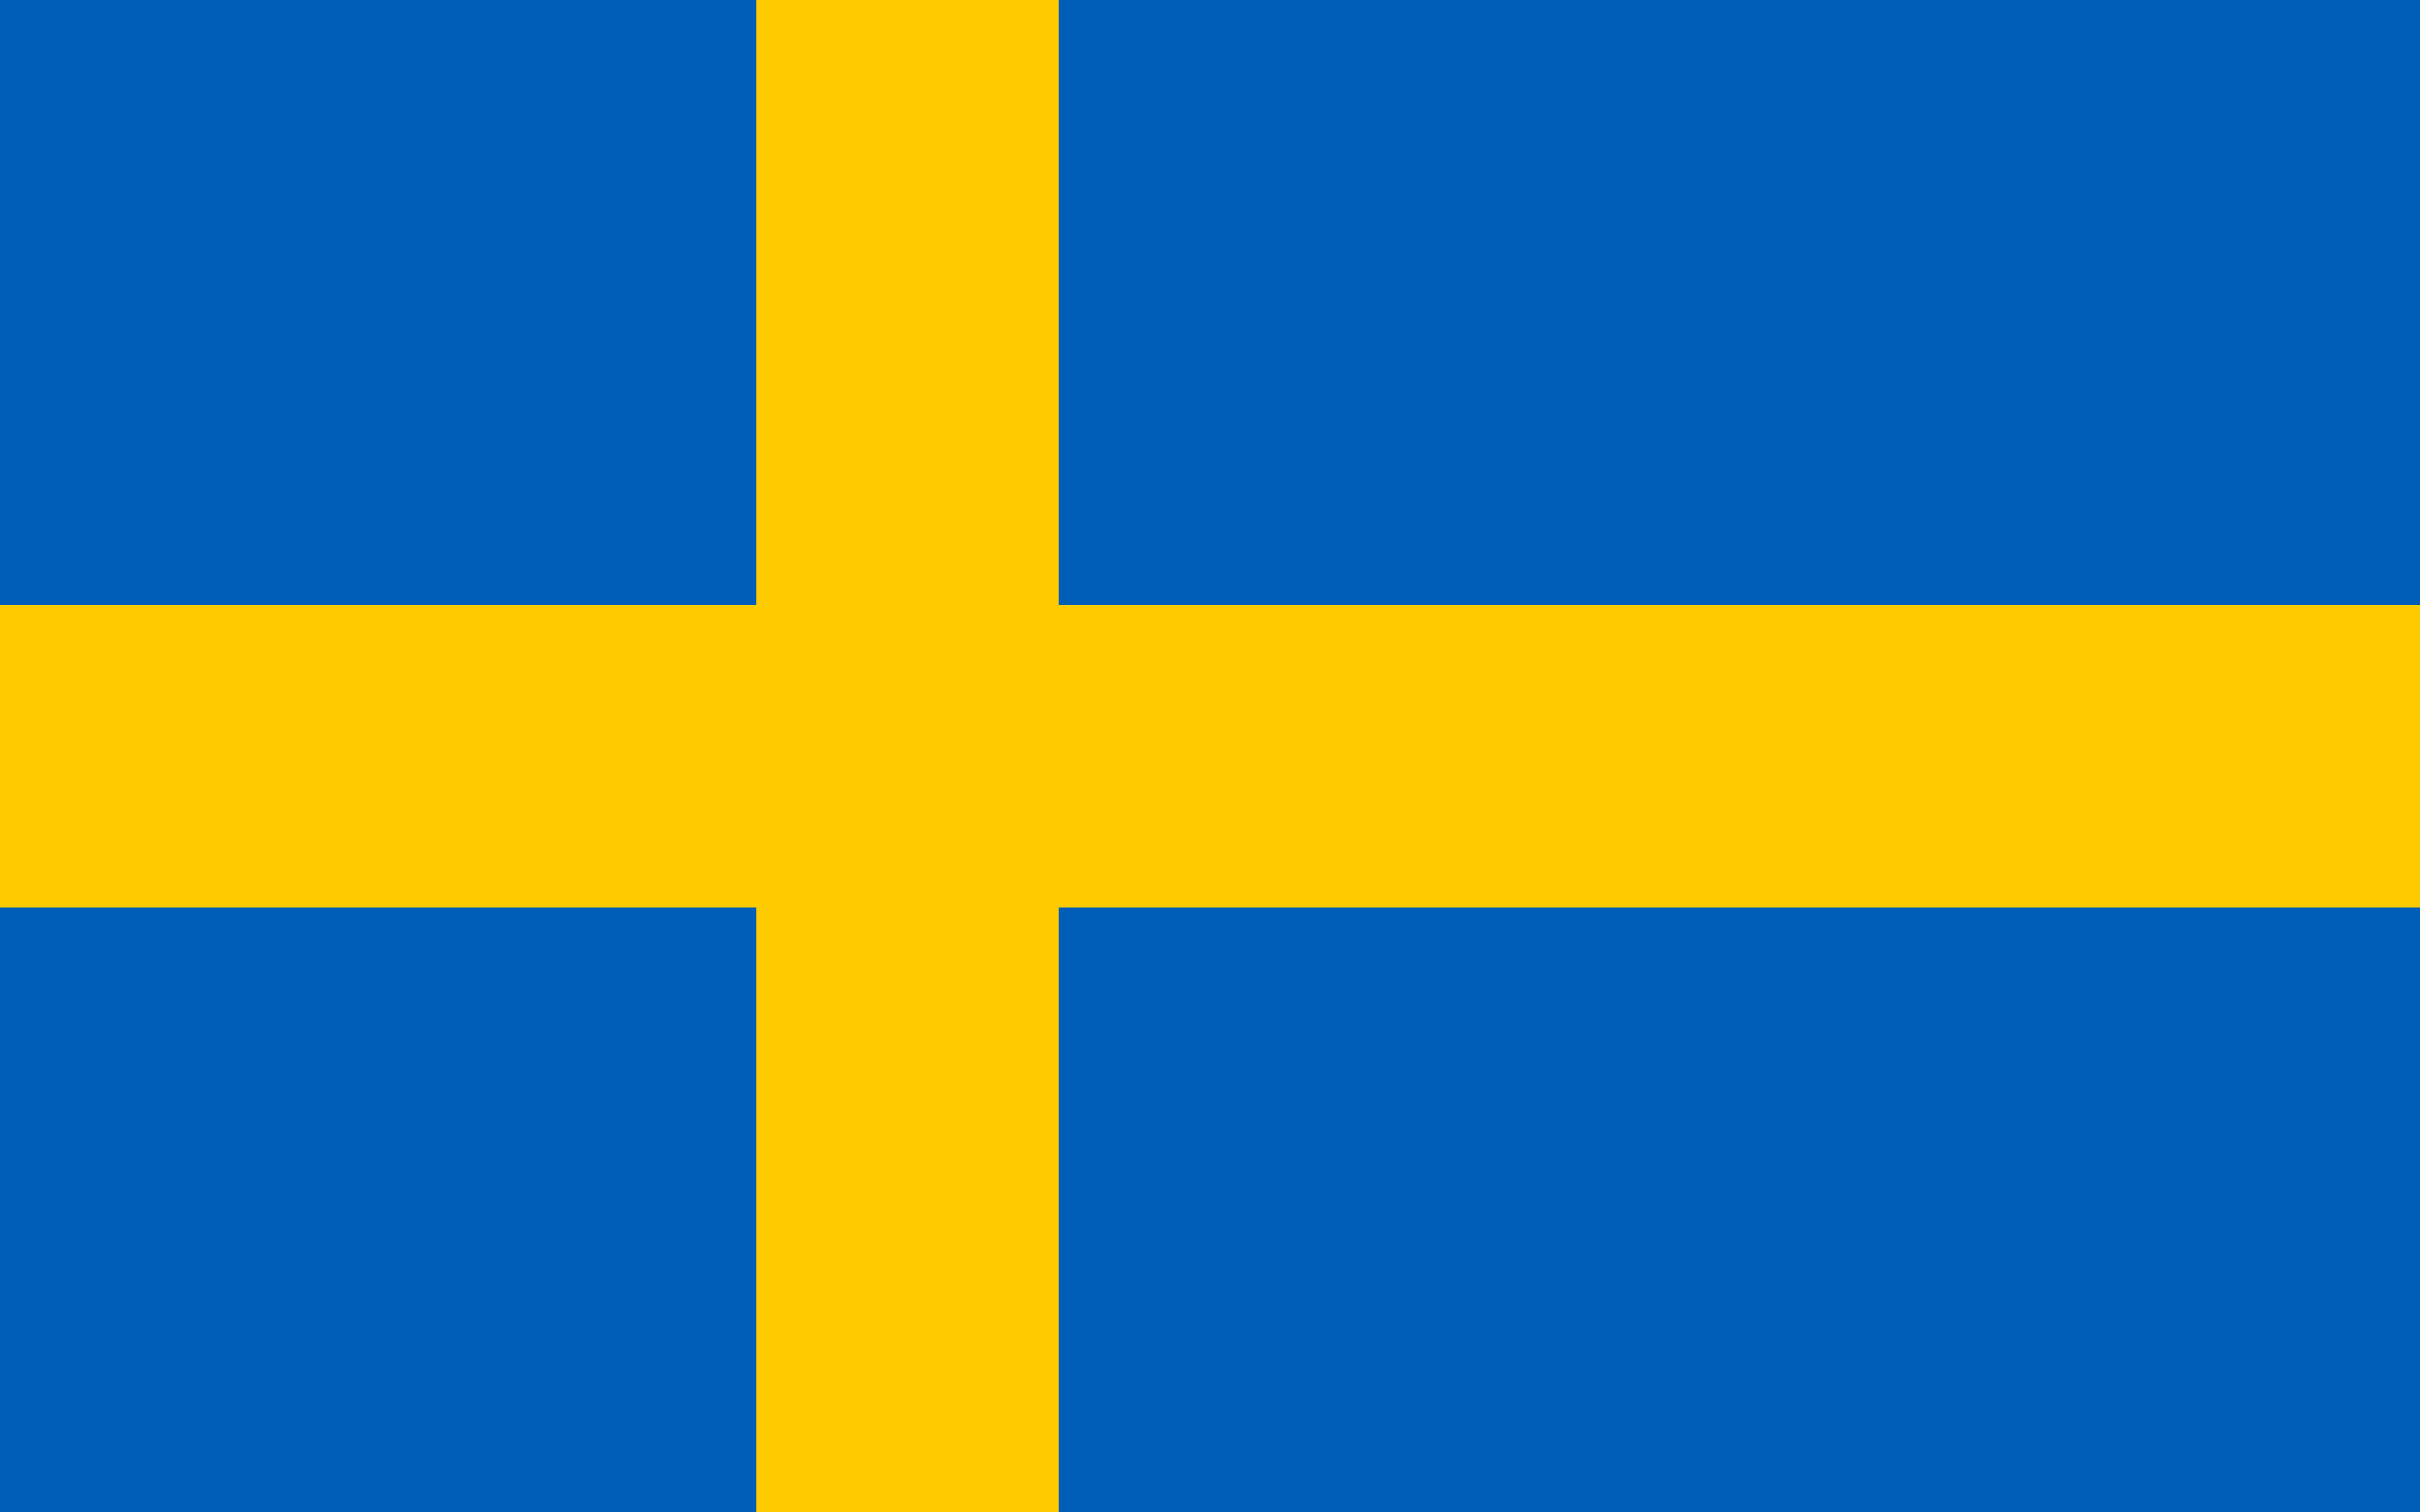 <svg xmlns="http://www.w3.org/2000/svg" viewBox="0 0 16 10" width="640" height="400" role="img" aria-label="Swedish flag">
  <!-- Proportions: simple Nordic cross, slightly hoist-offset -->
  <rect width="16" height="10" fill="#005EB8"/>
  <!-- vertical bar (hoist offset) -->
  <rect x="5" y="0" width="2" height="10" fill="#FECB00"/>
  <!-- horizontal bar -->
  <rect x="0" y="4" width="16" height="2" fill="#FECB00"/>
</svg>
